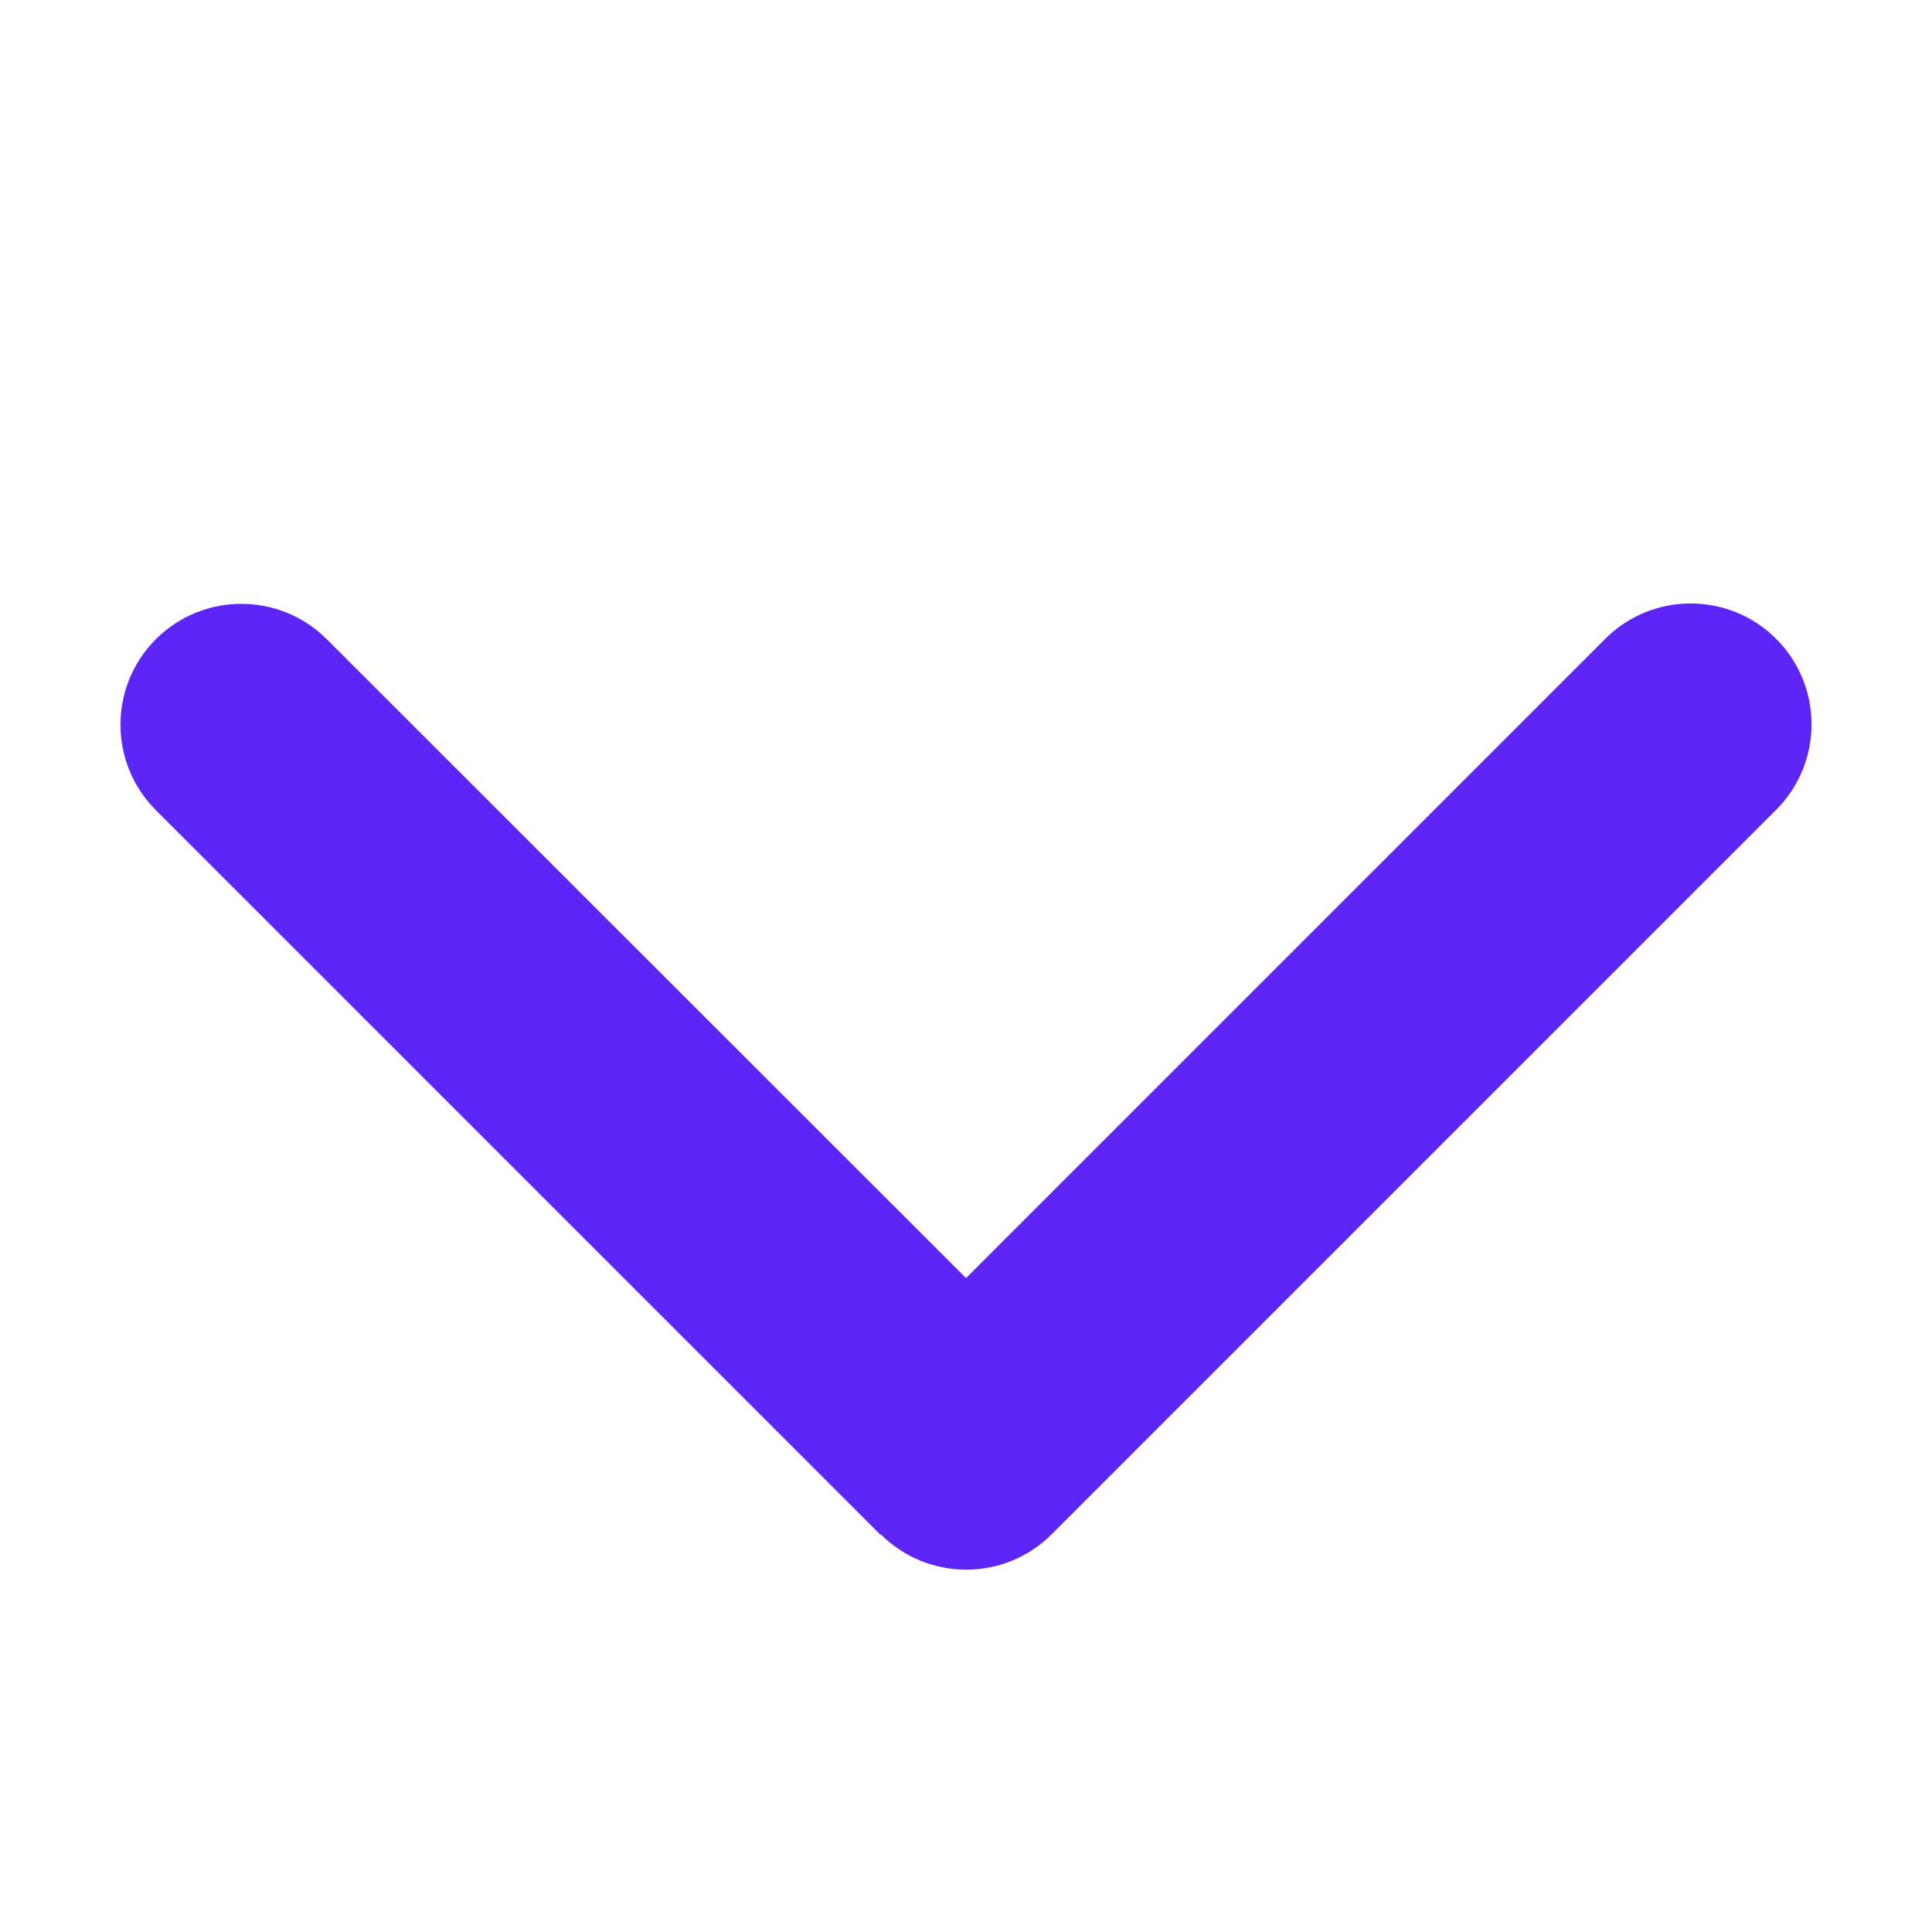 <?xml version="1.0" encoding="UTF-8"?>
<svg xmlns="http://www.w3.org/2000/svg" viewBox="0 0 512 512" fill="#fcfcfc">
<path fill="#5d26f6" d="M233.4 406.6c12.5 12.5 32.8 12.5 45.3 0l192-192c12.5-12.5 12.5-32.8 0-45.3s-32.8-12.5-45.3 0L256 338.7 86.6 169.4c-12.5-12.5-32.8-12.5-45.3 0s-12.5 32.8 0 45.3l192 192z"/>
</svg>
